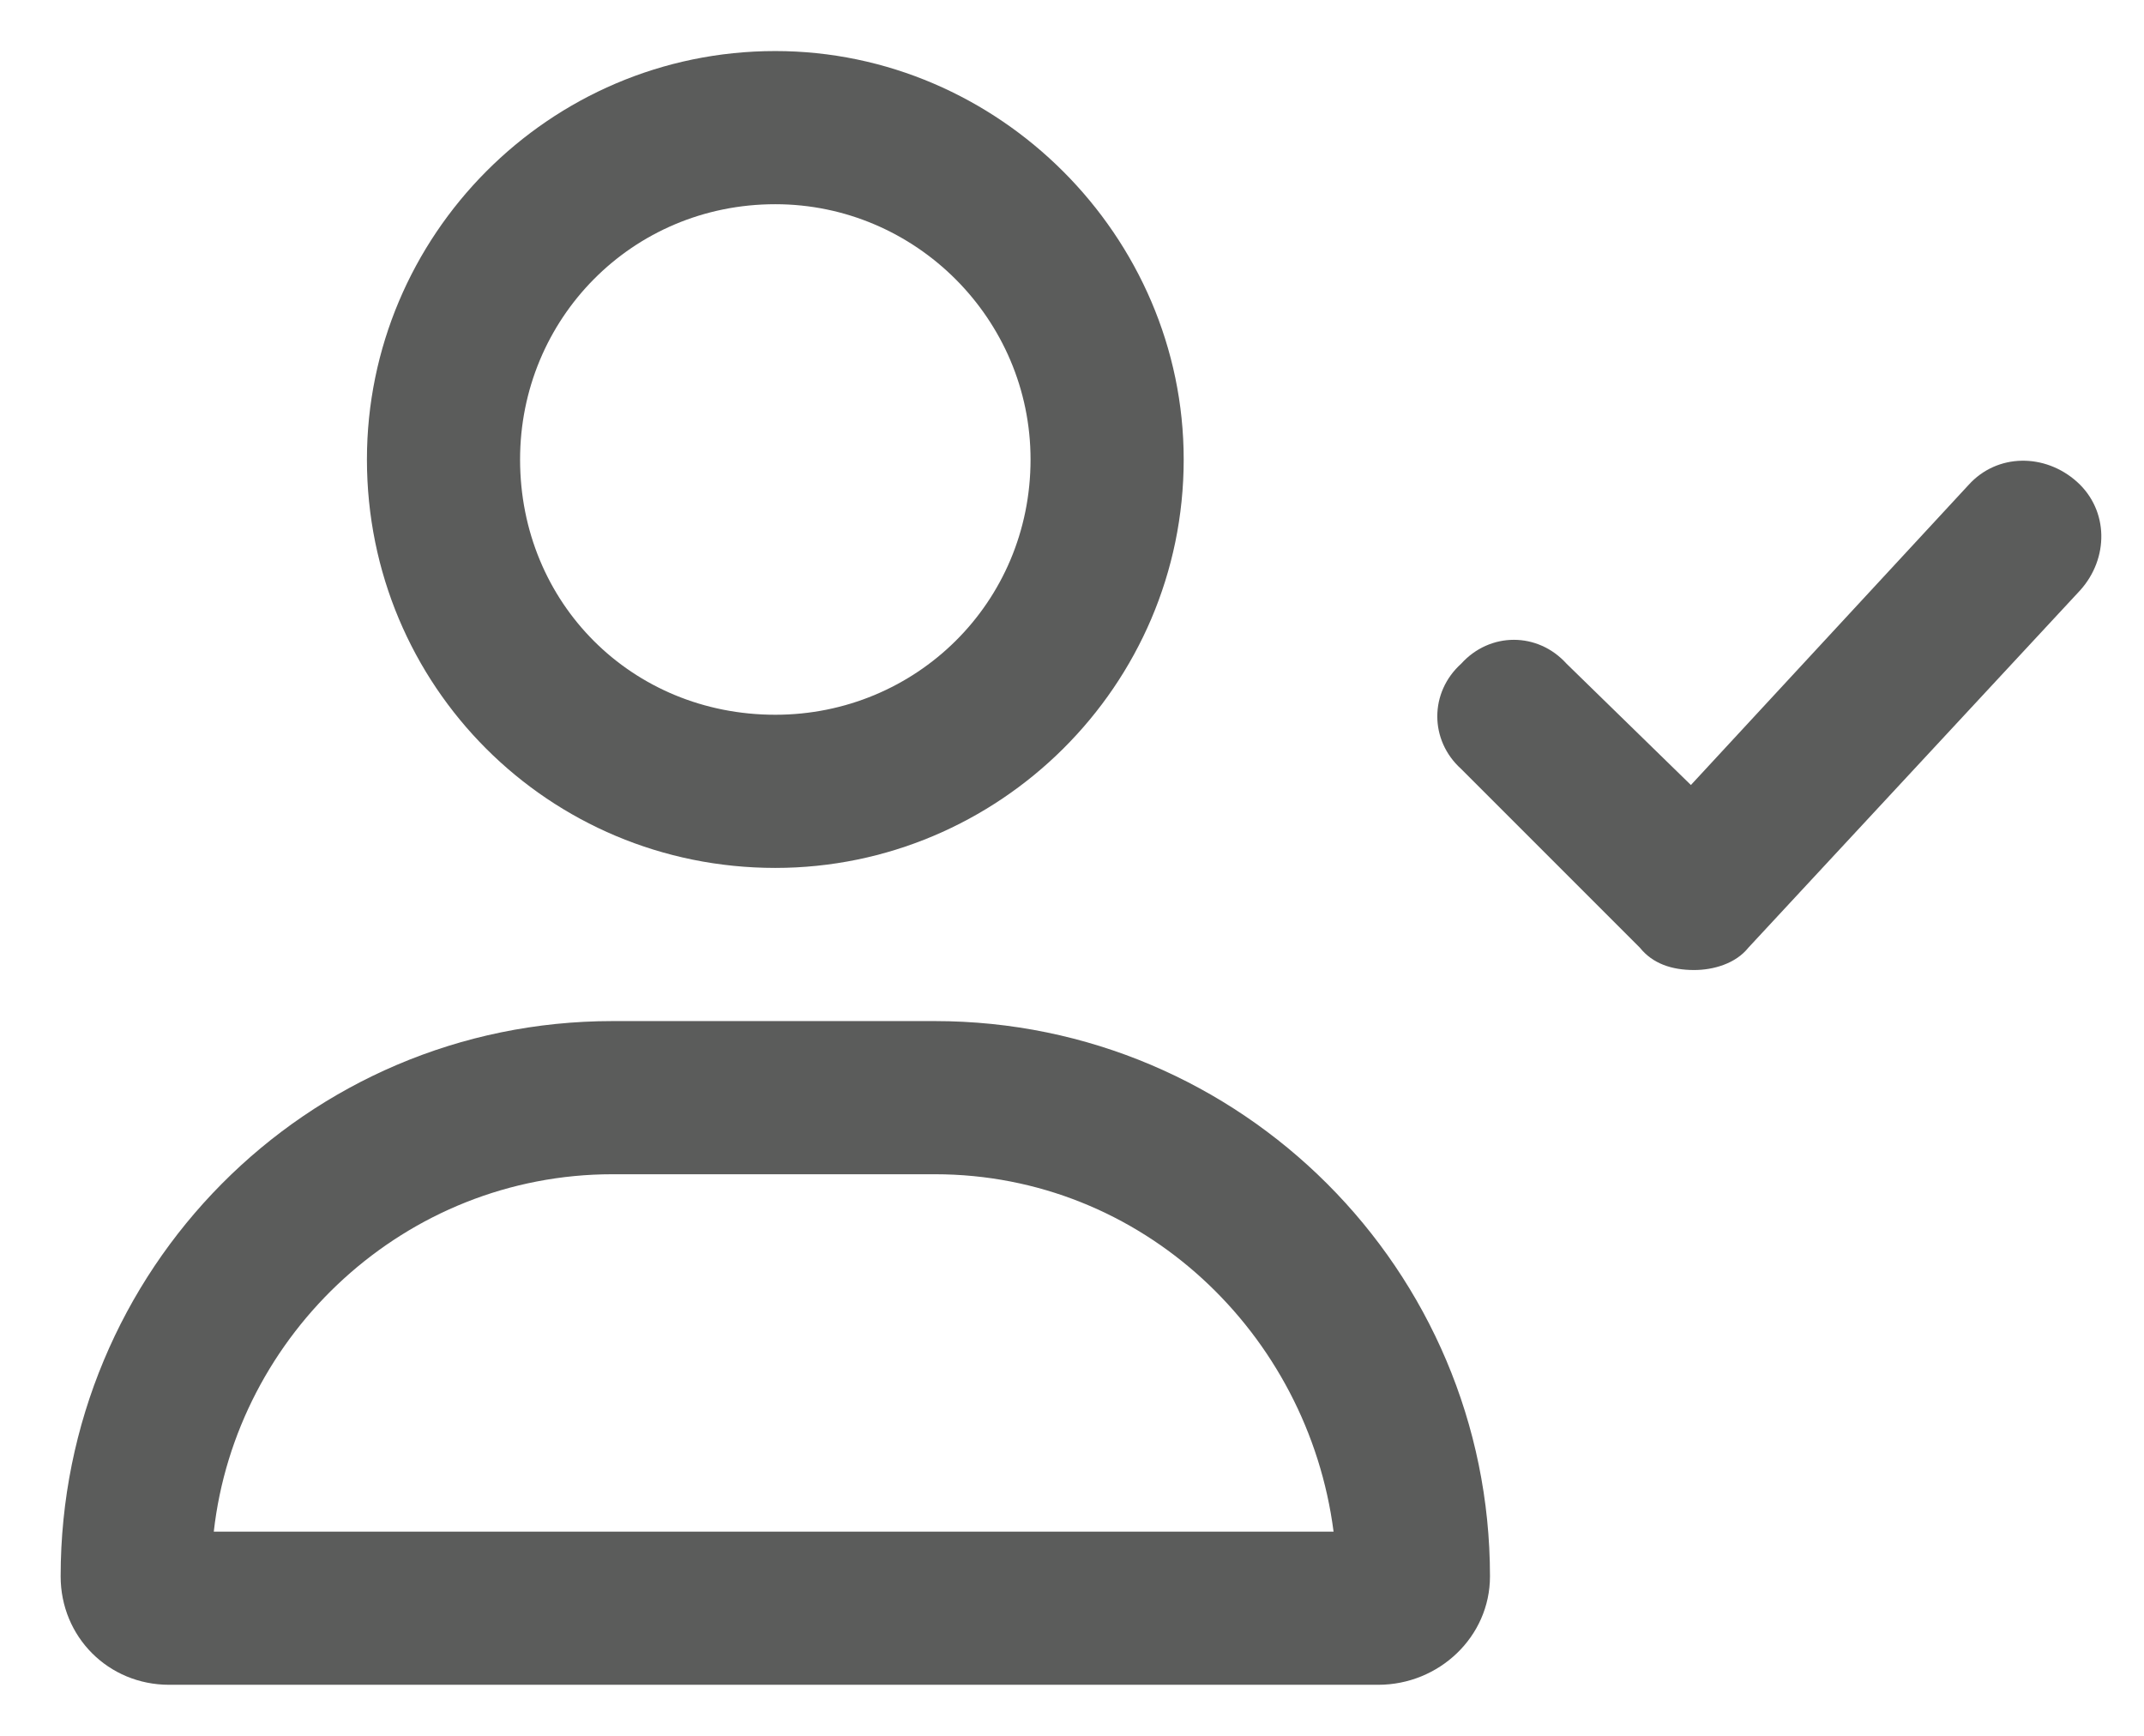 <svg width="21" height="17" viewBox="0 0 21 17" fill="none" xmlns="http://www.w3.org/2000/svg">
<path d="M9.156 10C12.156 10 14.594 12.438 14.594 15.438C14.594 16.031 14.094 16.5 13.5 16.5H1.656C1.062 16.5 0.594 16.031 0.594 15.438C0.594 12.438 3 10 6 10H9.156ZM2.094 15H13.062C12.812 13.062 11.188 11.5 9.156 11.5H6C3.969 11.5 2.312 13.062 2.094 15ZM7.594 8.5C5.375 8.5 3.594 6.719 3.594 4.5C3.594 2.312 5.375 0.5 7.594 0.5C9.781 0.5 11.594 2.312 11.594 4.5C11.594 6.719 9.781 8.5 7.594 8.5ZM7.594 2C6.188 2 5.094 3.125 5.094 4.5C5.094 5.906 6.188 7 7.594 7C8.969 7 10.094 5.906 10.094 4.5C10.094 3.125 8.969 2 7.594 2ZM20.344 4.719C20.656 5 20.656 5.469 20.375 5.781L17.125 9.281C17 9.438 16.781 9.5 16.594 9.5C16.375 9.5 16.188 9.438 16.062 9.281L14.312 7.531C14 7.25 14 6.781 14.312 6.5C14.594 6.188 15.062 6.188 15.344 6.5L16.562 7.688L19.281 4.75C19.562 4.438 20.031 4.438 20.344 4.719Z" fill="#5B5C5B"/>
</svg>
